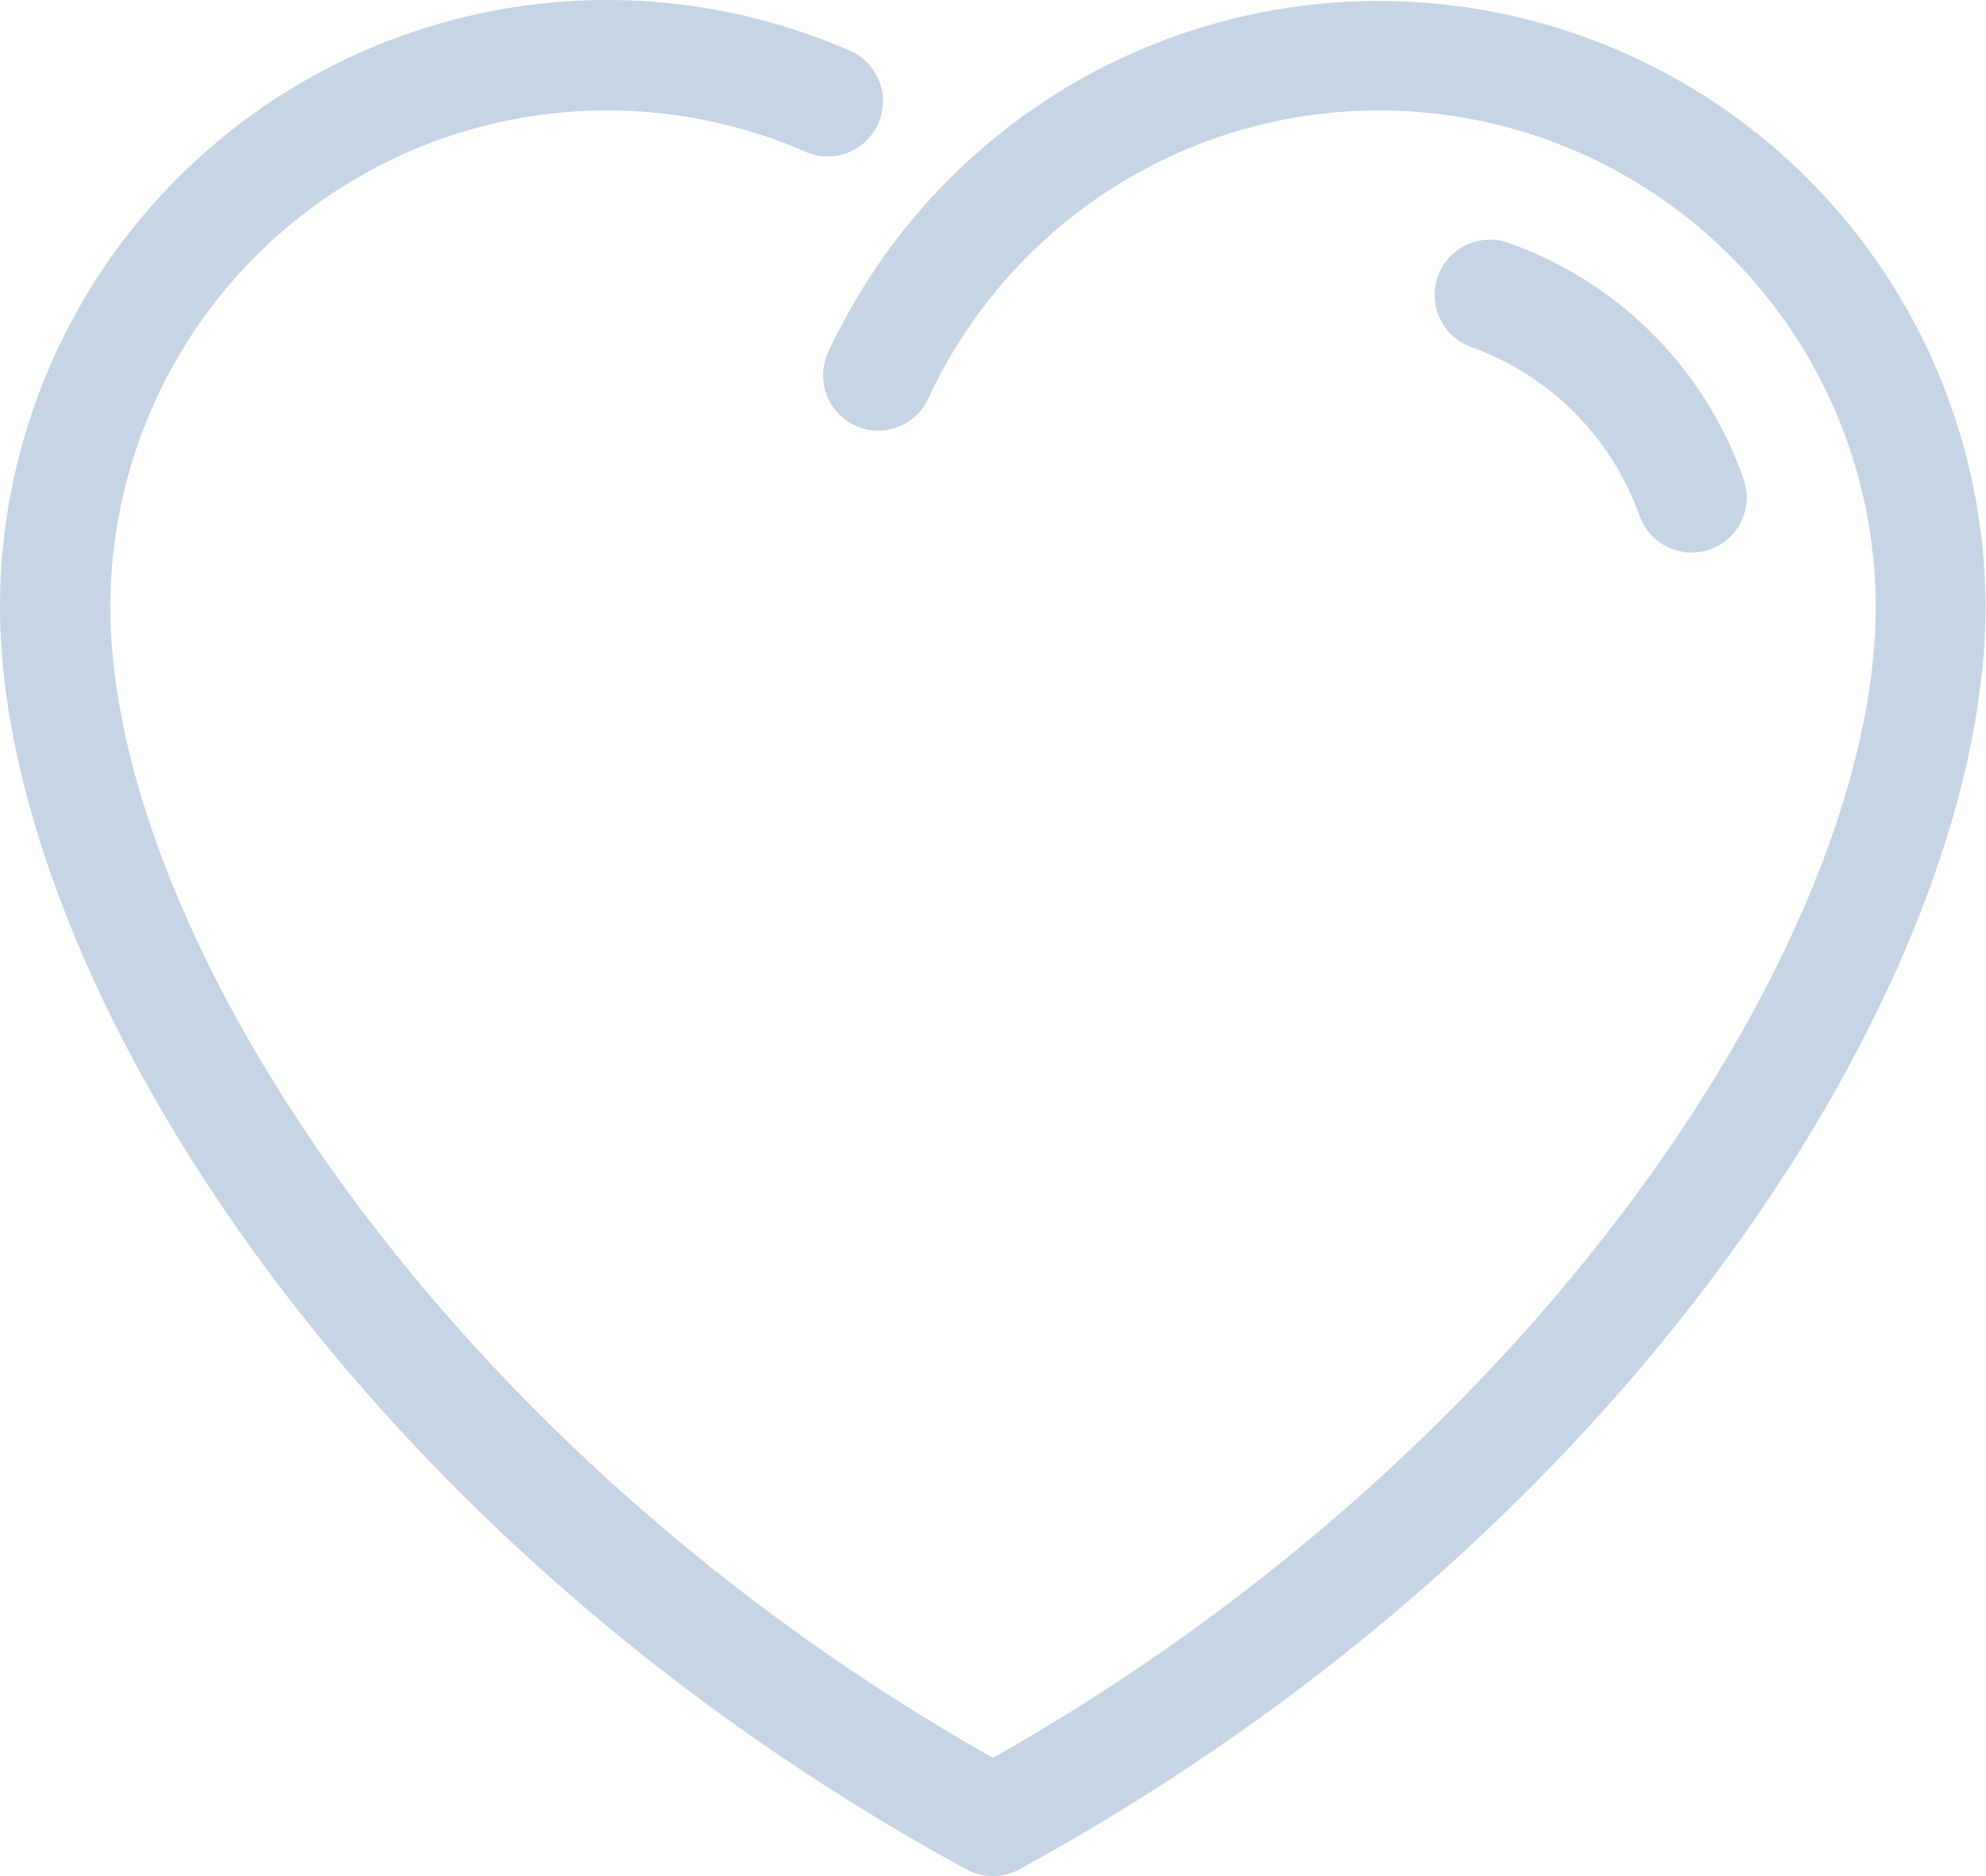 <svg xmlns="http://www.w3.org/2000/svg" width="38.843" height="36.685" viewBox="0 0 38.843 36.685">
  <g id="donation" transform="translate(-0.035 -0.001)">
    <g id="Group">
      <path id="Shape" d="M.718,2.1A5.449,5.449,0,0,1,4,5.381a1.079,1.079,0,1,0,2.034-.72A7.521,7.521,0,0,0,1.44.062,1.079,1.079,0,1,0,.718,2.1Z" transform="translate(28.096 4.688)" fill="#c5d5e6"/>
      <path id="Shape-2" data-name="Shape" d="M18.9,36.554a1.08,1.08,0,0,0,1.034,0c12.28-6.7,18.9-17.718,18.9-24.685A11.87,11.87,0,0,0,16.212,6.86a1.079,1.079,0,1,0,1.955.912,9.713,9.713,0,0,1,18.518,4.1c0,6.335-6.445,16.4-17.264,22.5C8.6,28.269,2.158,18.2,2.158,11.869a9.717,9.717,0,0,1,13.6-8.9A1.079,1.079,0,1,0,16.622.991,11.874,11.874,0,0,0,0,11.869C0,18.836,6.626,29.855,18.9,36.554Z" transform="translate(0.035 0.001)" fill="#c5d5e6"/>
    </g>
  </g>
</svg>
